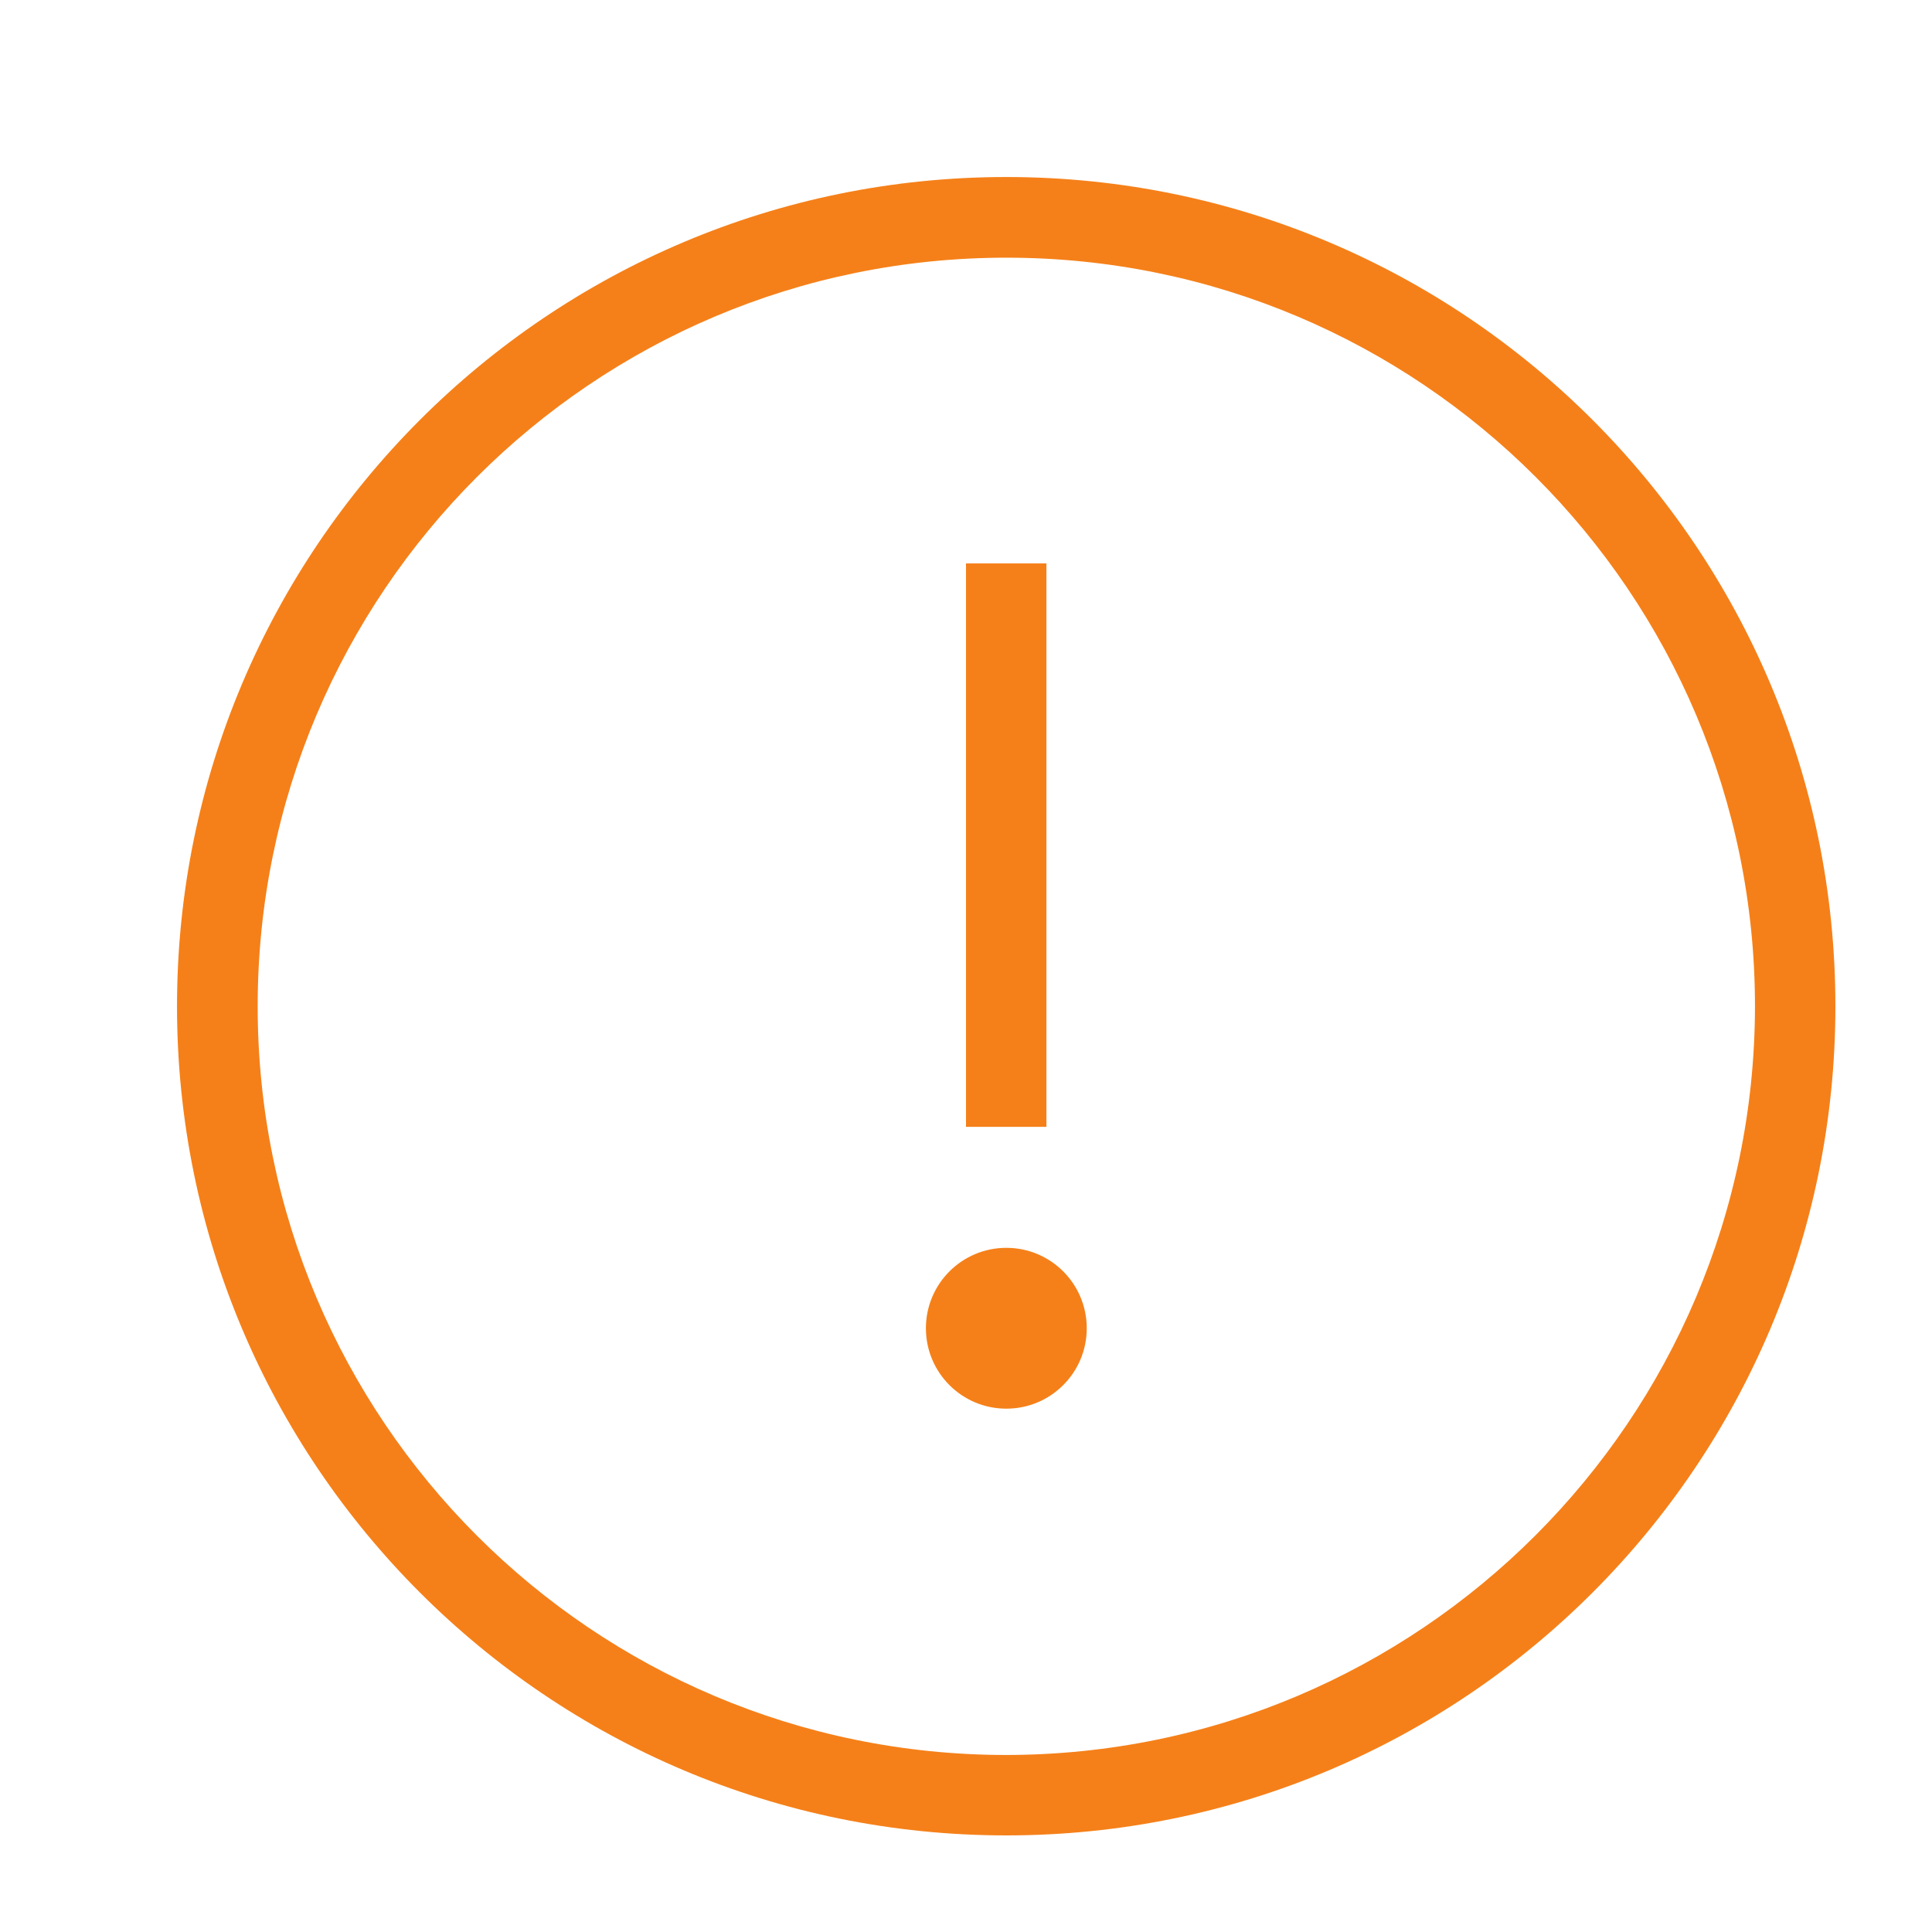<?xml version="1.0" encoding="utf-8"?>
<!-- Generator: Adobe Illustrator 24.3.0, SVG Export Plug-In . SVG Version: 6.00 Build 0)  -->
<svg version="1.1" id="Layer_1" xmlns="http://www.w3.org/2000/svg" xmlns:xlink="http://www.w3.org/1999/xlink" x="0px" y="0px"
	 viewBox="0 0 800 800" style="enable-background:new 0 0 800 800;" xml:space="preserve">
<style type="text/css">
	.st0{fill:#F58019;}
	.st1{fill:none;}
</style>
<path class="st0" d="M400,233.3h33.3v233.3H400V233.3z M450,550c0-18.4-14.9-33.3-33.3-33.3c-18.4,0-33.3,14.9-33.3,33.3
	c0,18.4,14.9,33.3,33.3,33.3C435.1,583.3,450,568.4,450,550z M760,416.7C760,606.3,606.3,760,416.7,760S73.3,606.3,73.3,416.7
	S227,73.3,416.7,73.3h0C606.2,73.3,759.9,226.9,760,416.5C760,416.5,760,416.6,760,416.7z M726.7,416.7c0-171.2-138.8-310-310-310
	c-171.2,0-310,138.8-310,310c0,171.2,138.8,310,310,310h0C587.8,726.5,726.5,587.8,726.7,416.7L726.7,416.7z"/>
<path class="st1" d="M0,0h800v800H0V0z"/>
</svg>
